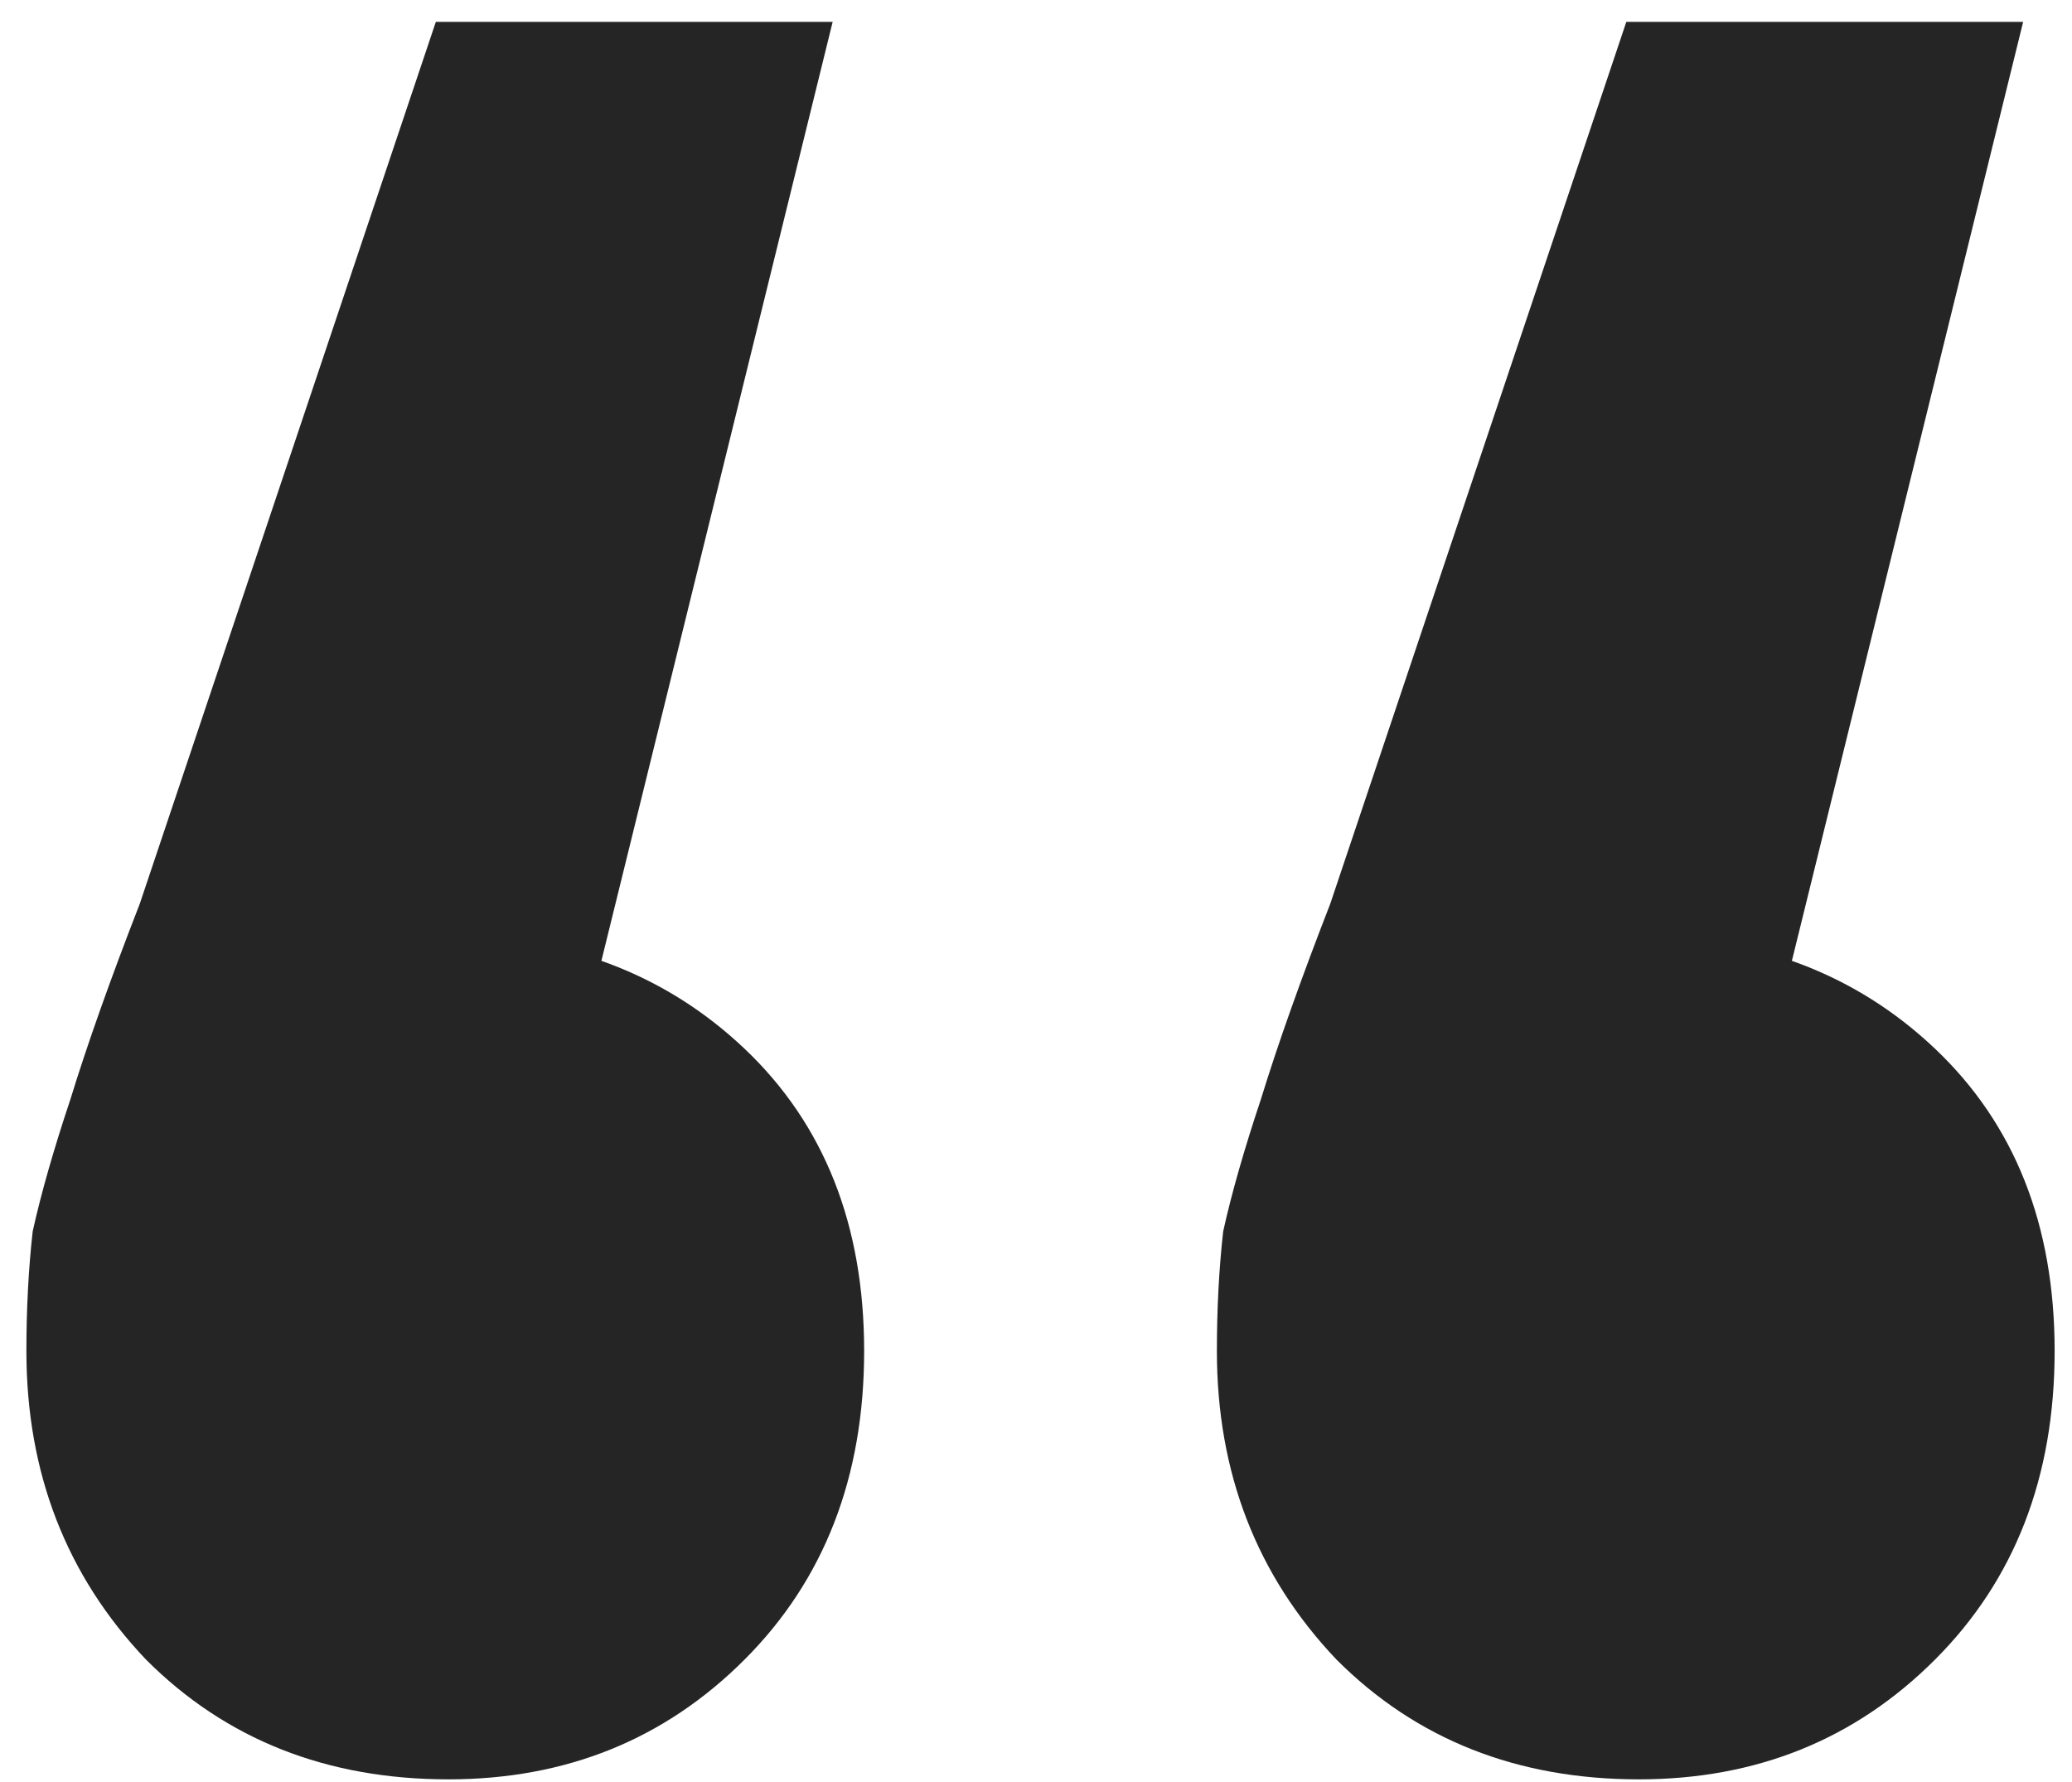 <svg width="50" height="43" viewBox="0 0 50 43" fill="none" xmlns="http://www.w3.org/2000/svg">
<path d="M20.093 0.528L12.493 31.384L10.669 22.568C13.607 22.568 16.039 23.48 17.965 25.304C19.89 27.128 20.853 29.56 20.853 32.6C20.853 35.64 19.89 38.123 17.965 40.048C16.039 41.974 13.658 42.936 10.821 42.936C7.882 42.936 5.45 41.974 3.525 40.048C1.599 38.022 0.637 35.539 0.637 32.6C0.637 31.587 0.687 30.624 0.789 29.712C0.991 28.8 1.295 27.736 1.701 26.52C2.106 25.203 2.663 23.632 3.373 21.808L10.517 0.528H20.093ZM48.821 0.528L41.221 31.384L39.397 22.568C42.335 22.568 44.767 23.48 46.693 25.304C48.618 27.128 49.581 29.56 49.581 32.6C49.581 35.64 48.618 38.123 46.693 40.048C44.767 41.974 42.386 42.936 39.549 42.936C36.61 42.936 34.178 41.974 32.253 40.048C30.327 38.022 29.365 35.539 29.365 32.6C29.365 31.587 29.415 30.624 29.517 29.712C29.719 28.8 30.023 27.736 30.429 26.52C30.834 25.203 31.391 23.632 32.101 21.808L39.245 0.528H48.821Z" fill="#252525"/>
</svg>
